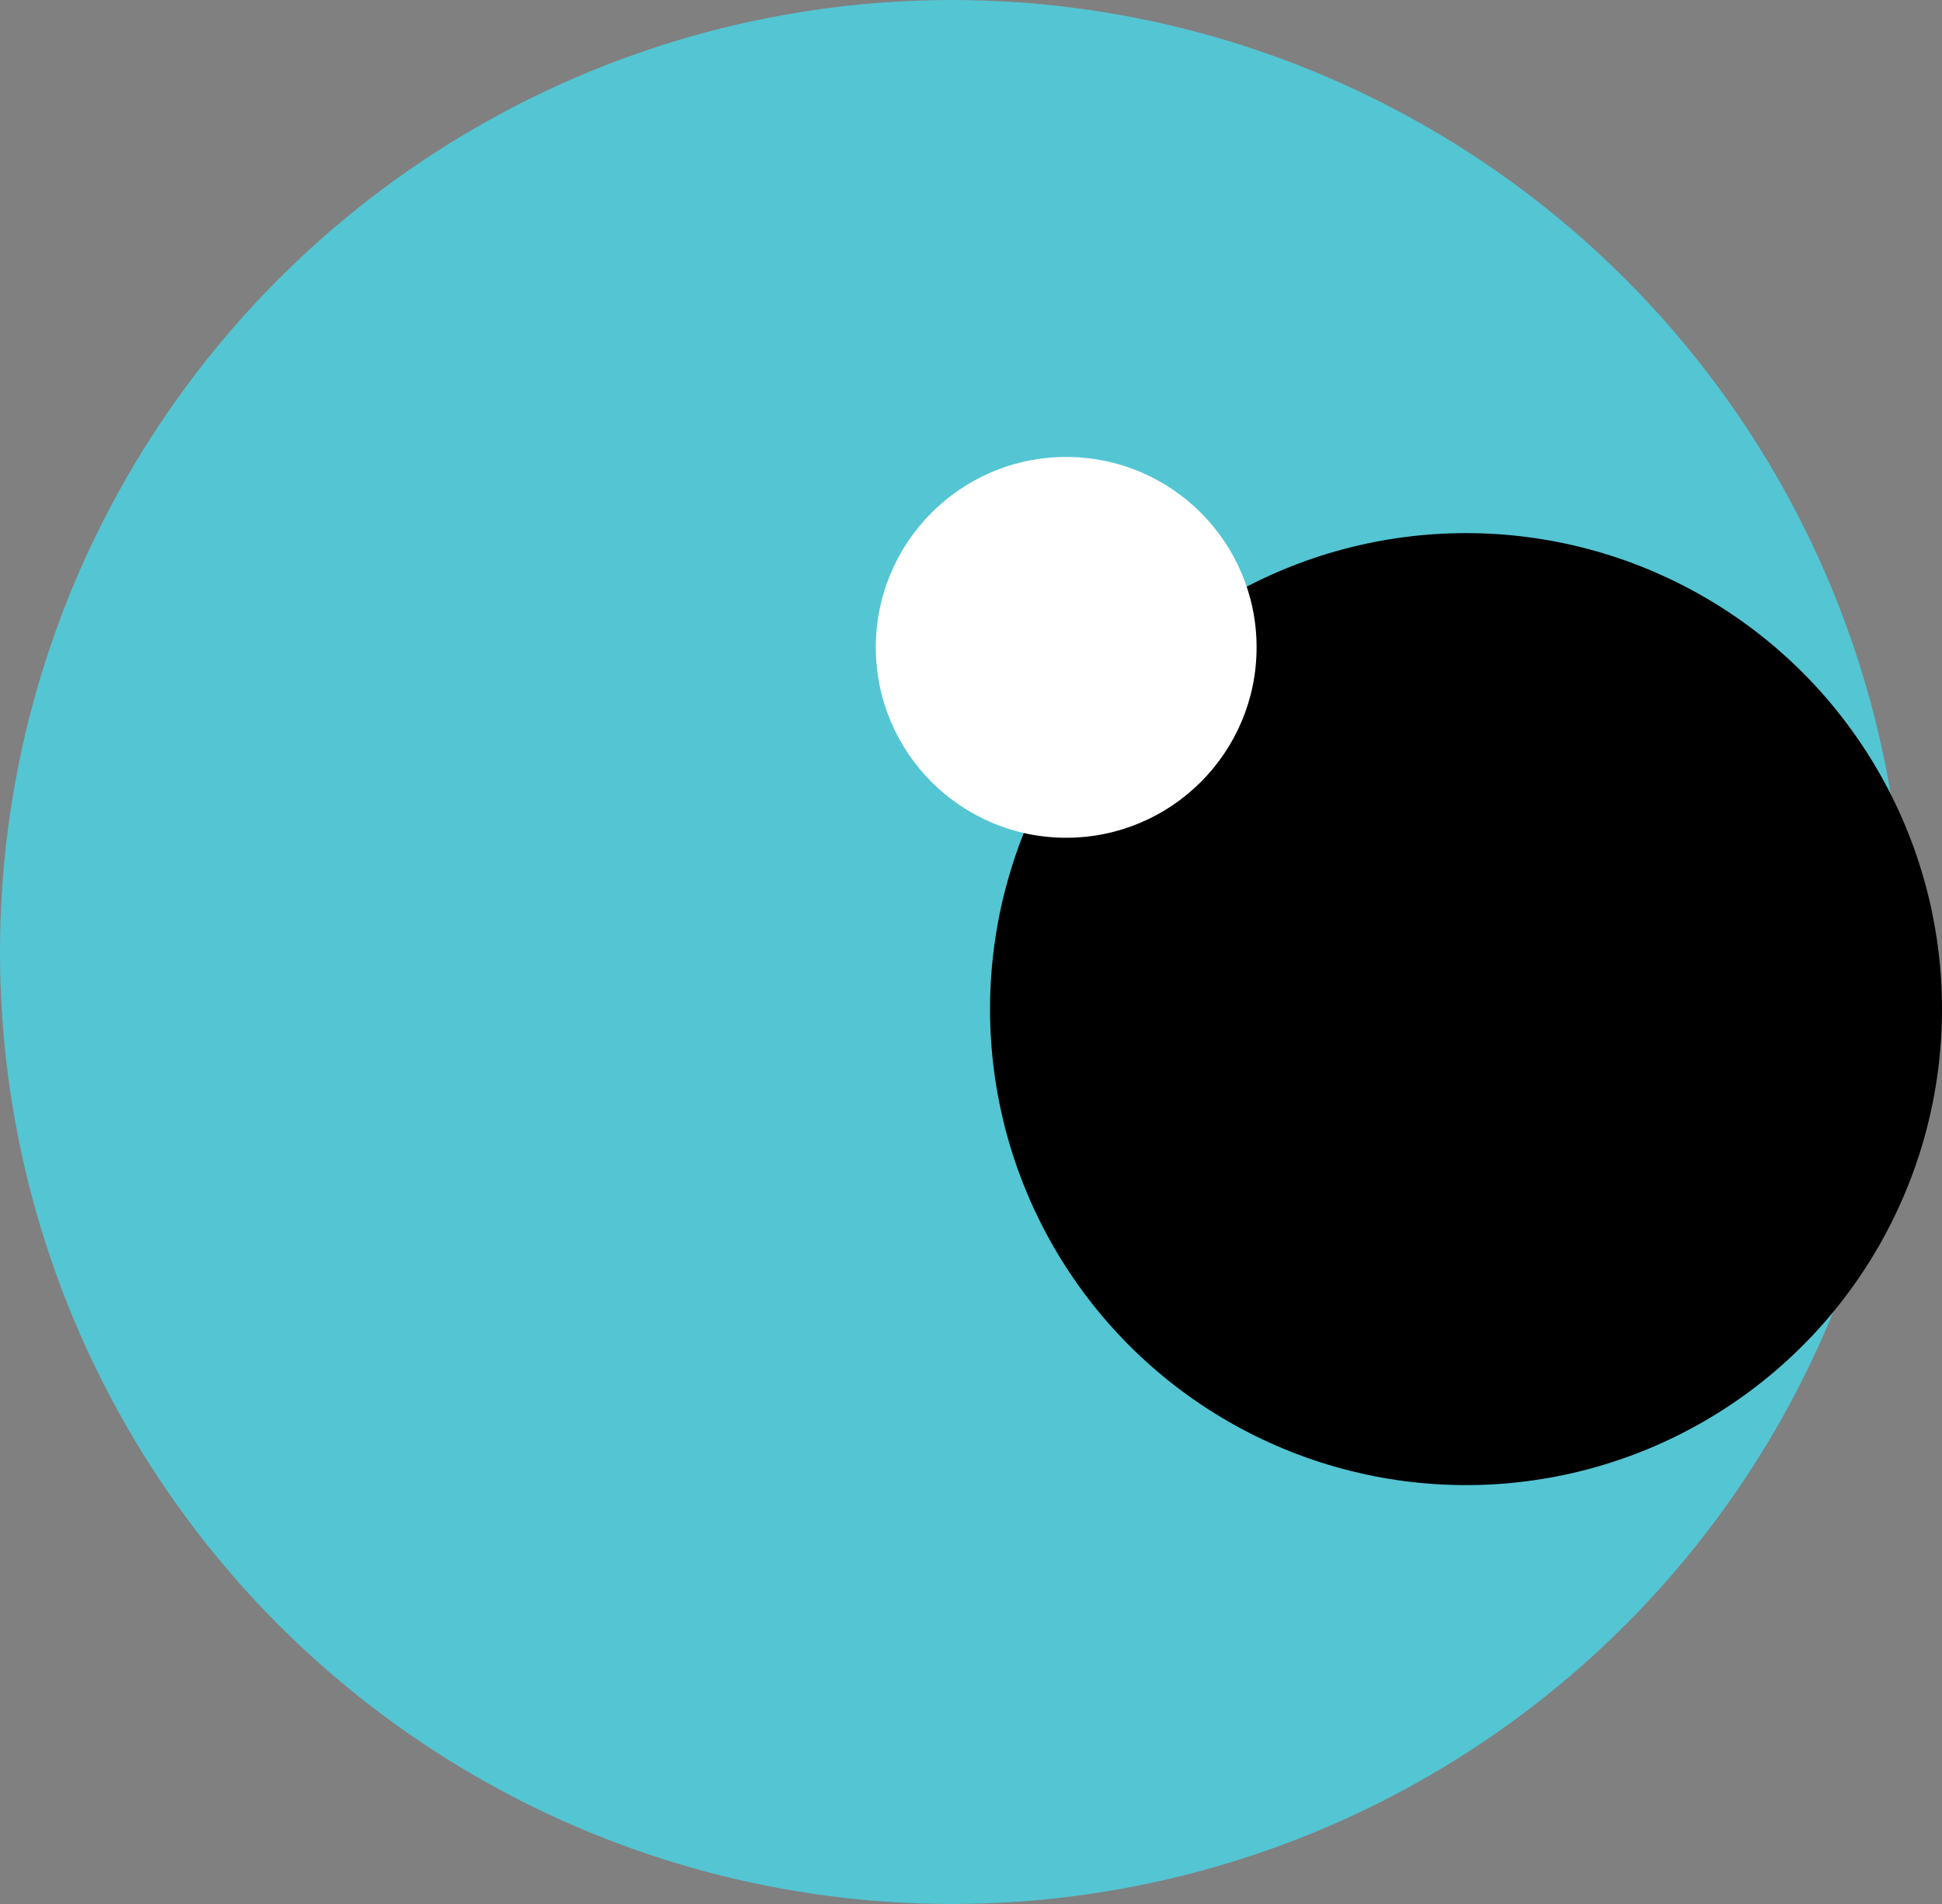 <svg width="51" height="50" viewBox="0 0 51 50" fill="none" xmlns="http://www.w3.org/2000/svg">
<rect x="0" y="0" width="51" height="50" fill="#808080" stroke="none"/>
<circle cx="25" cy="25" r="25" fill="#54C5D3"/>
<circle cx="38.5" cy="26.5" r="12.5" fill="black"/>
<circle cx="28" cy="17" r="5" fill="white"/>
</svg>
